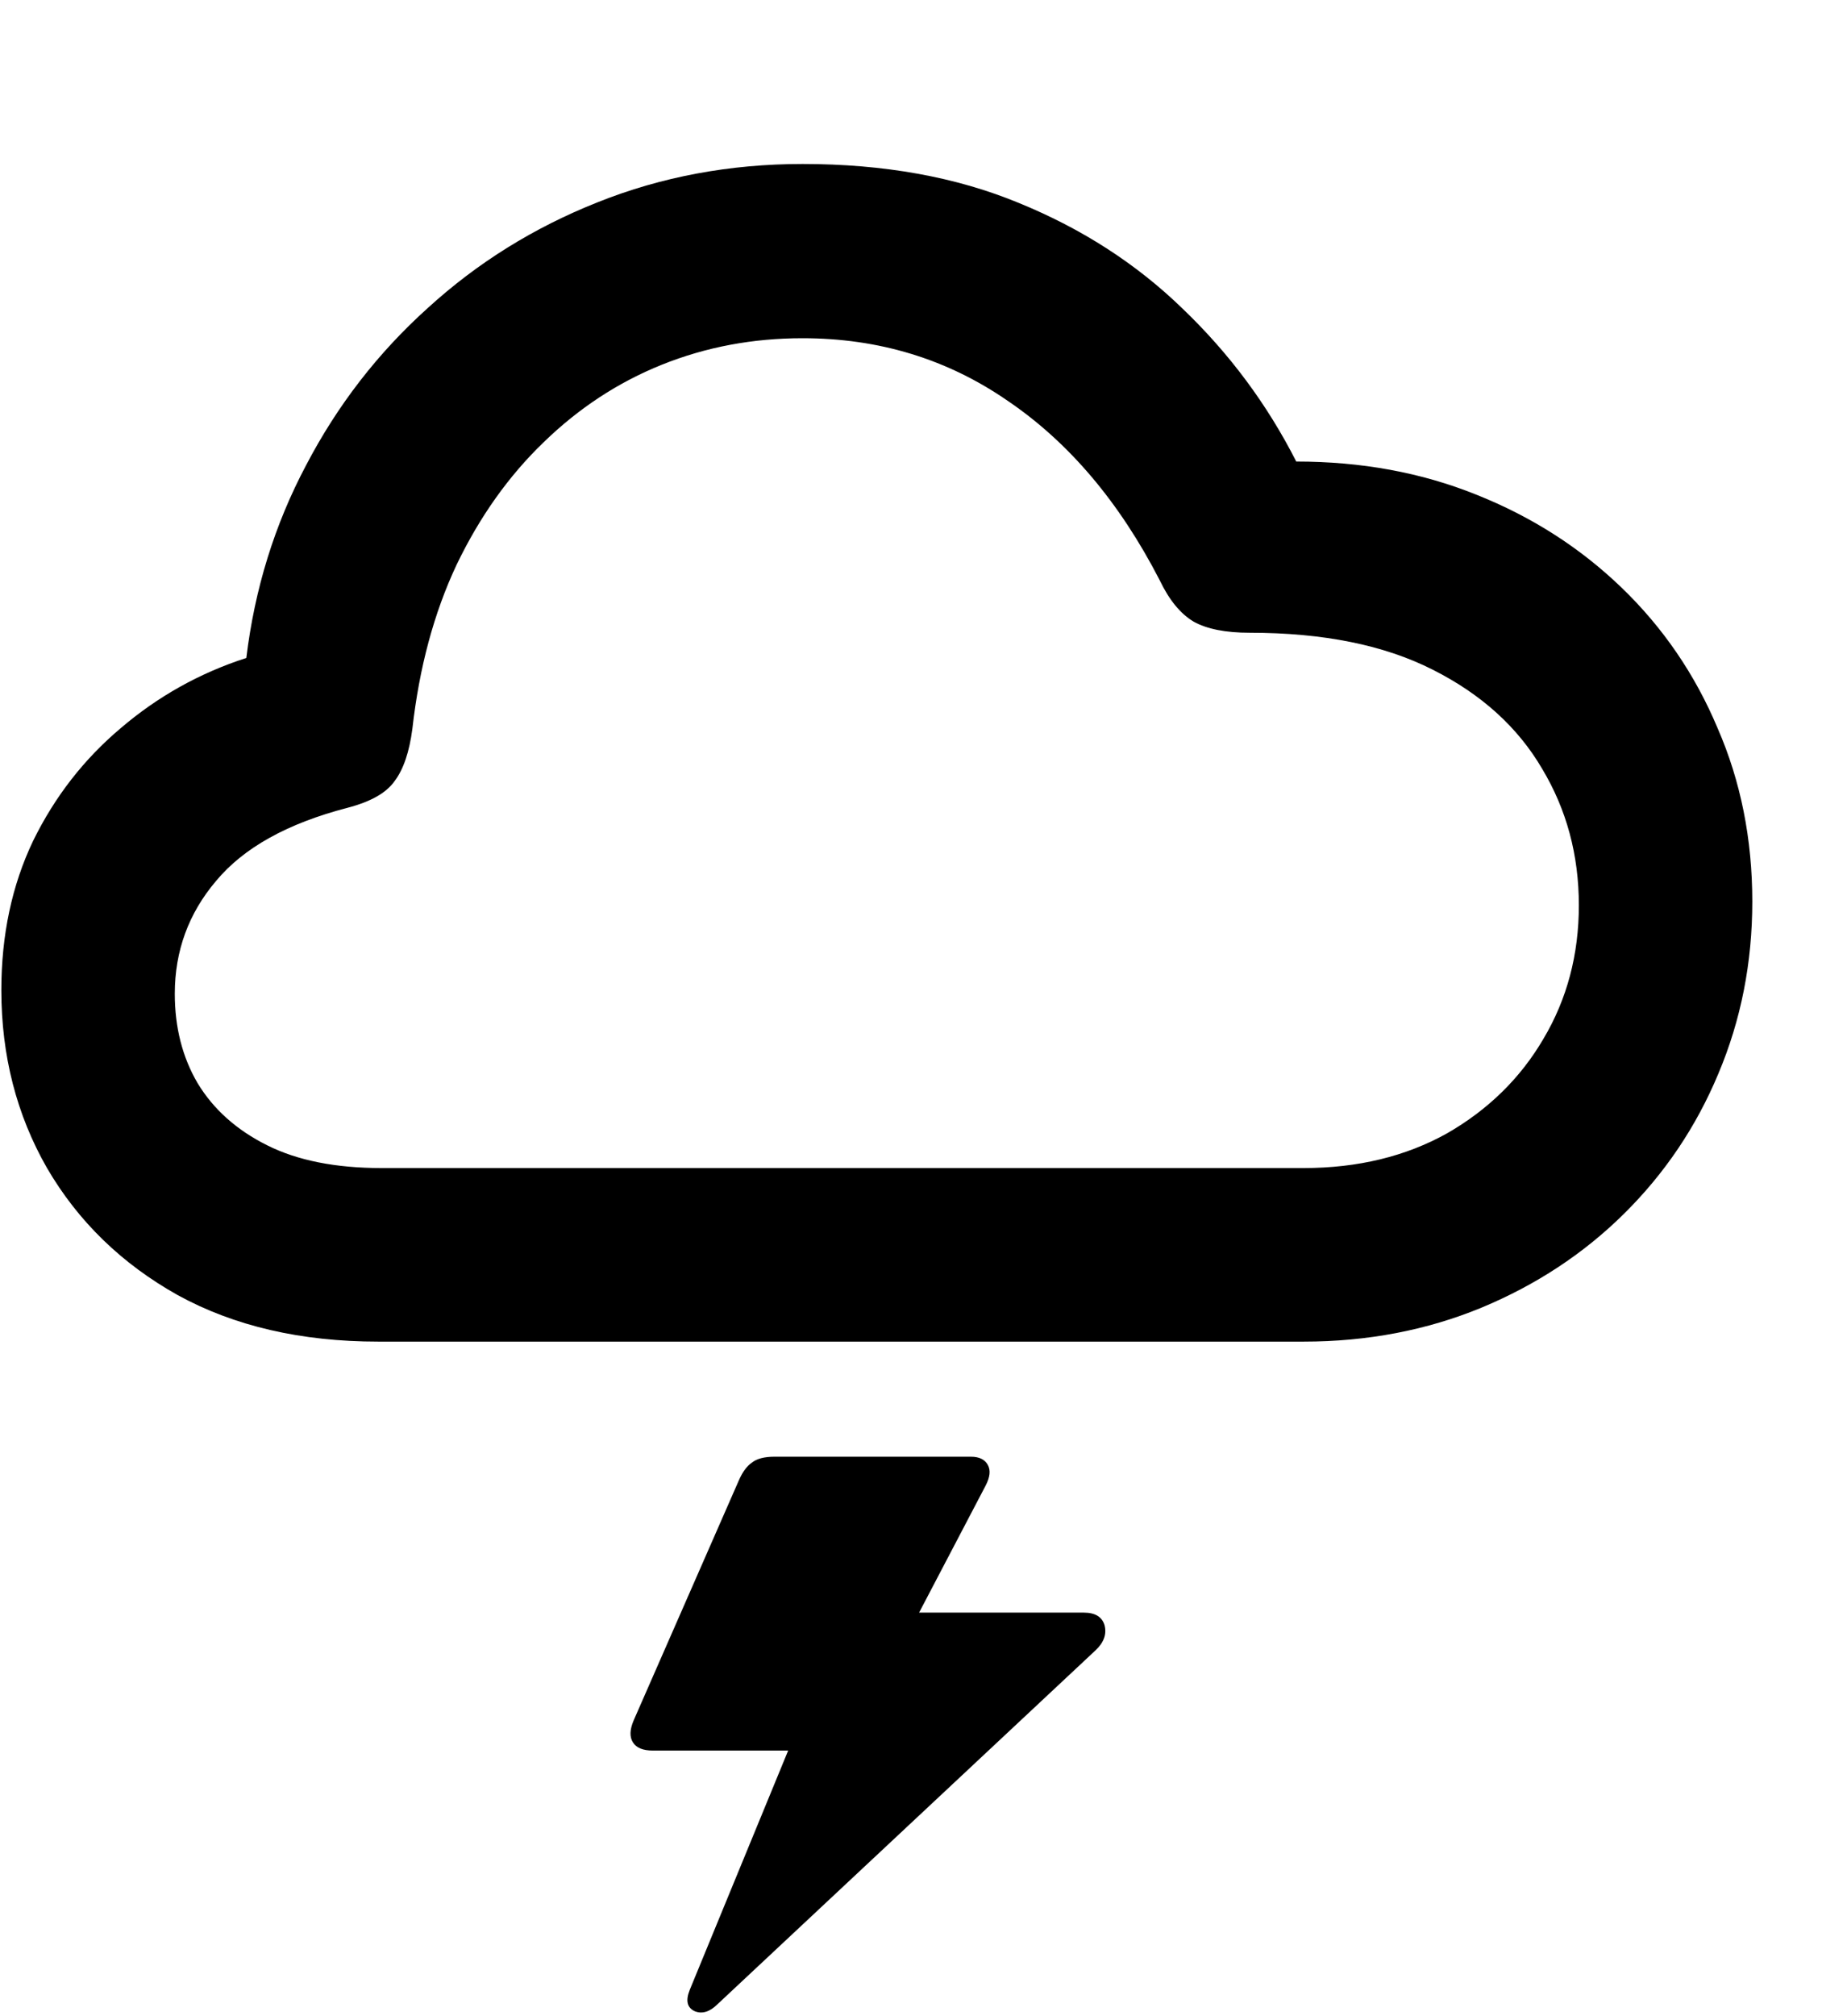 <svg viewBox="0 0 11 12" fill="none" xmlns="http://www.w3.org/2000/svg">
  <path d="M2.253 7.985H7.764C8.145 7.985 8.498 7.917 8.823 7.783C9.148 7.648 9.431 7.462 9.671 7.225C9.915 6.984 10.102 6.706 10.234 6.39C10.369 6.07 10.436 5.729 10.436 5.366C10.436 4.994 10.367 4.649 10.229 4.333C10.095 4.014 9.904 3.735 9.658 3.498C9.412 3.261 9.124 3.076 8.792 2.944C8.464 2.812 8.107 2.747 7.72 2.747C7.547 2.407 7.322 2.104 7.043 1.837C6.768 1.57 6.443 1.361 6.068 1.208C5.693 1.053 5.264 0.976 4.78 0.976C4.347 0.976 3.939 1.052 3.559 1.204C3.181 1.354 2.844 1.563 2.548 1.833C2.252 2.099 2.01 2.411 1.823 2.769C1.635 3.123 1.517 3.505 1.467 3.916C1.188 4.006 0.939 4.146 0.72 4.333C0.5 4.518 0.326 4.742 0.197 5.005C0.071 5.269 0.008 5.565 0.008 5.893C0.008 6.283 0.099 6.636 0.28 6.952C0.465 7.269 0.724 7.521 1.058 7.708C1.395 7.893 1.793 7.985 2.253 7.985ZM2.271 6.952C1.999 6.952 1.771 6.907 1.59 6.816C1.408 6.725 1.271 6.602 1.177 6.447C1.086 6.292 1.041 6.114 1.041 5.915C1.041 5.66 1.123 5.436 1.287 5.243C1.451 5.046 1.711 4.901 2.069 4.808C2.207 4.772 2.3 4.72 2.35 4.649C2.403 4.579 2.438 4.475 2.456 4.337C2.497 3.974 2.584 3.649 2.719 3.362C2.857 3.075 3.03 2.832 3.238 2.632C3.446 2.43 3.68 2.276 3.941 2.171C4.205 2.065 4.484 2.013 4.78 2.013C5.234 2.013 5.642 2.137 6.002 2.386C6.365 2.632 6.667 2.988 6.907 3.454C6.963 3.571 7.03 3.653 7.109 3.7C7.188 3.744 7.3 3.766 7.443 3.766C7.88 3.766 8.243 3.839 8.533 3.986C8.823 4.132 9.04 4.329 9.184 4.575C9.33 4.818 9.403 5.089 9.403 5.388C9.403 5.681 9.333 5.946 9.192 6.183C9.055 6.417 8.863 6.605 8.617 6.746C8.371 6.883 8.086 6.952 7.764 6.952H2.271ZM6.455 9.598H5.365L5.338 9.857L5.87 8.842C5.896 8.792 5.901 8.751 5.883 8.719C5.866 8.687 5.832 8.67 5.782 8.67H4.613C4.552 8.67 4.506 8.682 4.477 8.706C4.448 8.726 4.423 8.76 4.402 8.807L3.774 10.239C3.75 10.295 3.749 10.339 3.77 10.371C3.79 10.403 3.83 10.419 3.888 10.419H4.798L4.824 10.103L4.108 11.843C4.082 11.908 4.092 11.95 4.139 11.971C4.183 11.988 4.228 11.974 4.275 11.927L6.525 9.822C6.575 9.775 6.592 9.725 6.578 9.672C6.563 9.623 6.522 9.598 6.455 9.598Z" fill="currentColor"/>
</svg>
